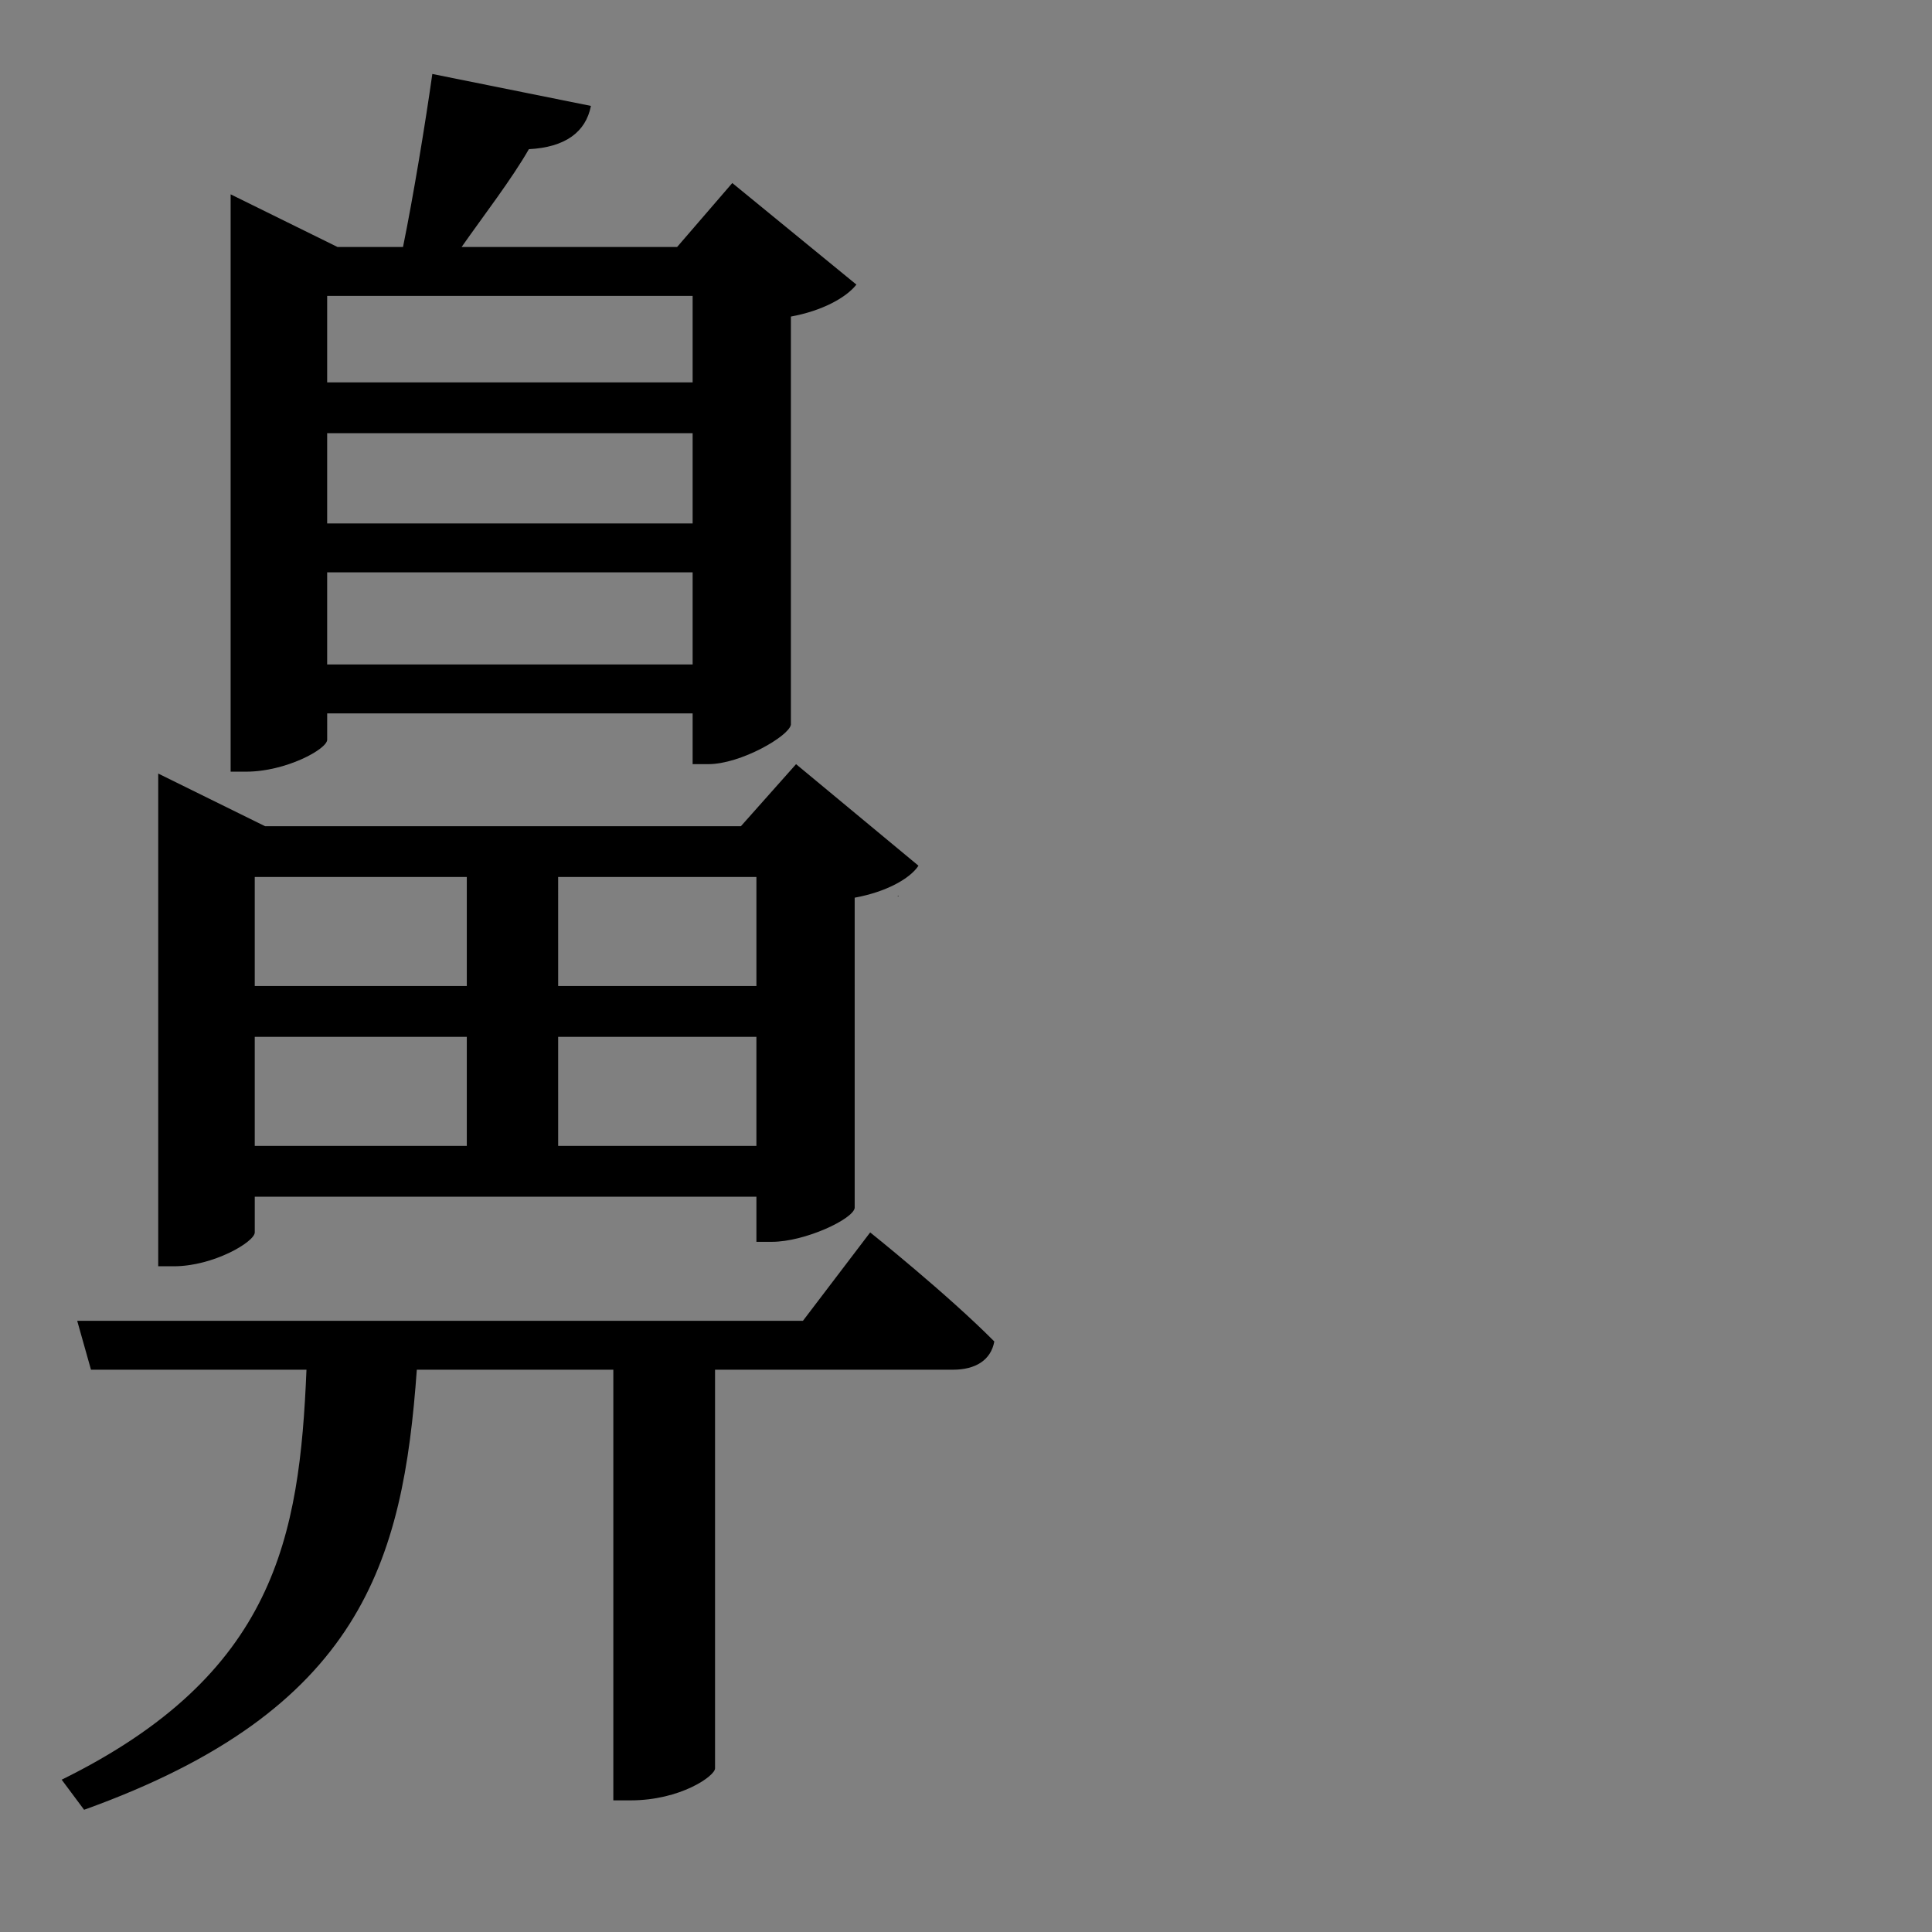<?xml version="1.0" encoding="UTF-8" standalone="no"?>
<svg
   xmlns:dc="http://purl.org/dc/elements/1.1/"
   xmlns:cc="http://creativecommons.org/ns#"
   xmlns:rdf="http://www.w3.org/1999/02/22-rdf-syntax-ns#"
   xmlns:svg="http://www.w3.org/2000/svg"
   xmlns="http://www.w3.org/2000/svg"
   xmlns:sodipodi="http://sodipodi.sourceforge.net/DTD/sodipodi-0.dtd"
   xmlns:inkscape="http://www.inkscape.org/namespaces/inkscape"
   version="1.1"
   viewBox="0 0 125 125"
   width="100pt"
   height="100pt"
   id="svg2"
   inkscape:version="0.92.5 (2060ec1f9f, 2020-04-08)"
   sodipodi:docname="hana14.svg">
  <rect x="0" y="0" width="125" height="125" fill="#808080" stroke="none"/>
  <defs
     id="defs10" />
  <sodipodi:namedview
     pagecolor="#ffffff"
     bordercolor="#666666"
     borderopacity="1"
     objecttolerance="10"
     gridtolerance="10"
     guidetolerance="10"
     inkscape:pageopacity="0"
     inkscape:pageshadow="2"
     inkscape:window-width="2880"
     inkscape:window-height="1495"
     id="namedview8"
     showgrid="false"
     fit-margin-top="0"
     fit-margin-left="0"
     fit-margin-right="0"
     fit-margin-bottom="0"
     inkscape:zoom="3.337544"
     inkscape:cx="52.39549"
     inkscape:cy="54.543743"
     inkscape:window-x="-13"
     inkscape:window-y="-13"
     inkscape:window-maximized="1"
     inkscape:current-layer="svg2"
     units="pt" />
  <rect
     style="opacity:0.001;fill:#ffffff;fill-opacity:1;fill-rule:nonzero;stroke:none;stroke-width:0.412;stroke-linecap:square;stroke-miterlimit:4;stroke-dasharray:none;stroke-dashoffset:0;stroke-opacity:1"
     id="rect4133"
     width="125"
     height="125"
     x="-13.764"
     y="77.246" />
  <path
     id="flowRoot16"
     style="font-style:normal;font-variant:normal;font-weight:normal;font-stretch:normal;font-size:40px;line-height:1.25;font-family:'Sawarabi Mincho';-inkscape-font-specification:'Sawarabi Mincho';letter-spacing:0px;word-spacing:0px;fill:#000000;fill-opacity:1;stroke:none;stroke-width:2.912"
     d="M 27.971,4.786 C 27.525,7.949 26.744,12.694 26.075,15.98 h -4.238 l -6.915,-3.407 v 37.354 h 1.004 c 2.565,0 5.243,-1.459 5.243,-2.068 V 46.155 H 44.813 V 49.441 h 1.004 c 2.119,0 5.243,-1.825 5.354,-2.555 V 20.481 c 2.008,-0.365 3.569,-1.216 4.238,-2.068 l -8.03,-6.571 -3.569,4.137 H 29.867 c 1.45,-2.068 3.235,-4.38 4.351,-6.327 2.342,-0.122 3.68,-1.095 4.015,-2.799 z M 21.167,19.143 h 23.646 v 5.597 H 21.167 Z m 0,8.883 h 23.646 v 5.84 H 21.167 Z m 0,9.003 h 23.646 v 5.962 H 21.167 Z M 51.505,49.441 47.936,53.456 H 17.152 L 10.237,50.049 V 81.928 h 1.004 c 2.565,0 5.242,-1.582 5.242,-2.19 v -2.312 h 32.457 v 2.92 h 1.005 c 2.119,0 5.242,-1.459 5.353,-2.19 V 58.08 c 2.008,-0.365 3.569,-1.217 4.127,-2.069 z M 16.482,56.741 H 30.202 V 63.798 H 16.482 Z m 19.63,0 H 48.94 V 63.798 H 36.113 Z m 21.973,1.217 0.012,0.05 c 0.017,-0.017 0.034,-0.033 0.051,-0.05 z m -41.603,9.125 h 13.72 v 7.057 H 16.482 Z m 19.63,0 h 12.827 v 7.057 H 36.113 Z m 20.188,12.654 -4.35,5.719 H 4.995 l 0.892,3.164 h 13.942 C 19.382,99.449 17.821,108.332 3.991,115.146 l 1.45,1.946 C 23.398,110.643 26.075,101.031 26.968,88.62 h 12.714 v 27.863 h 1.116 c 3.235,0 5.465,-1.582 5.465,-2.069 V 88.62 h 15.392 c 1.45,0 2.454,-0.609 2.677,-1.826 -3.012,-3.042 -8.031,-7.057 -8.031,-7.057 z"
     inkscape:connector-curvature="0" />
</svg>
